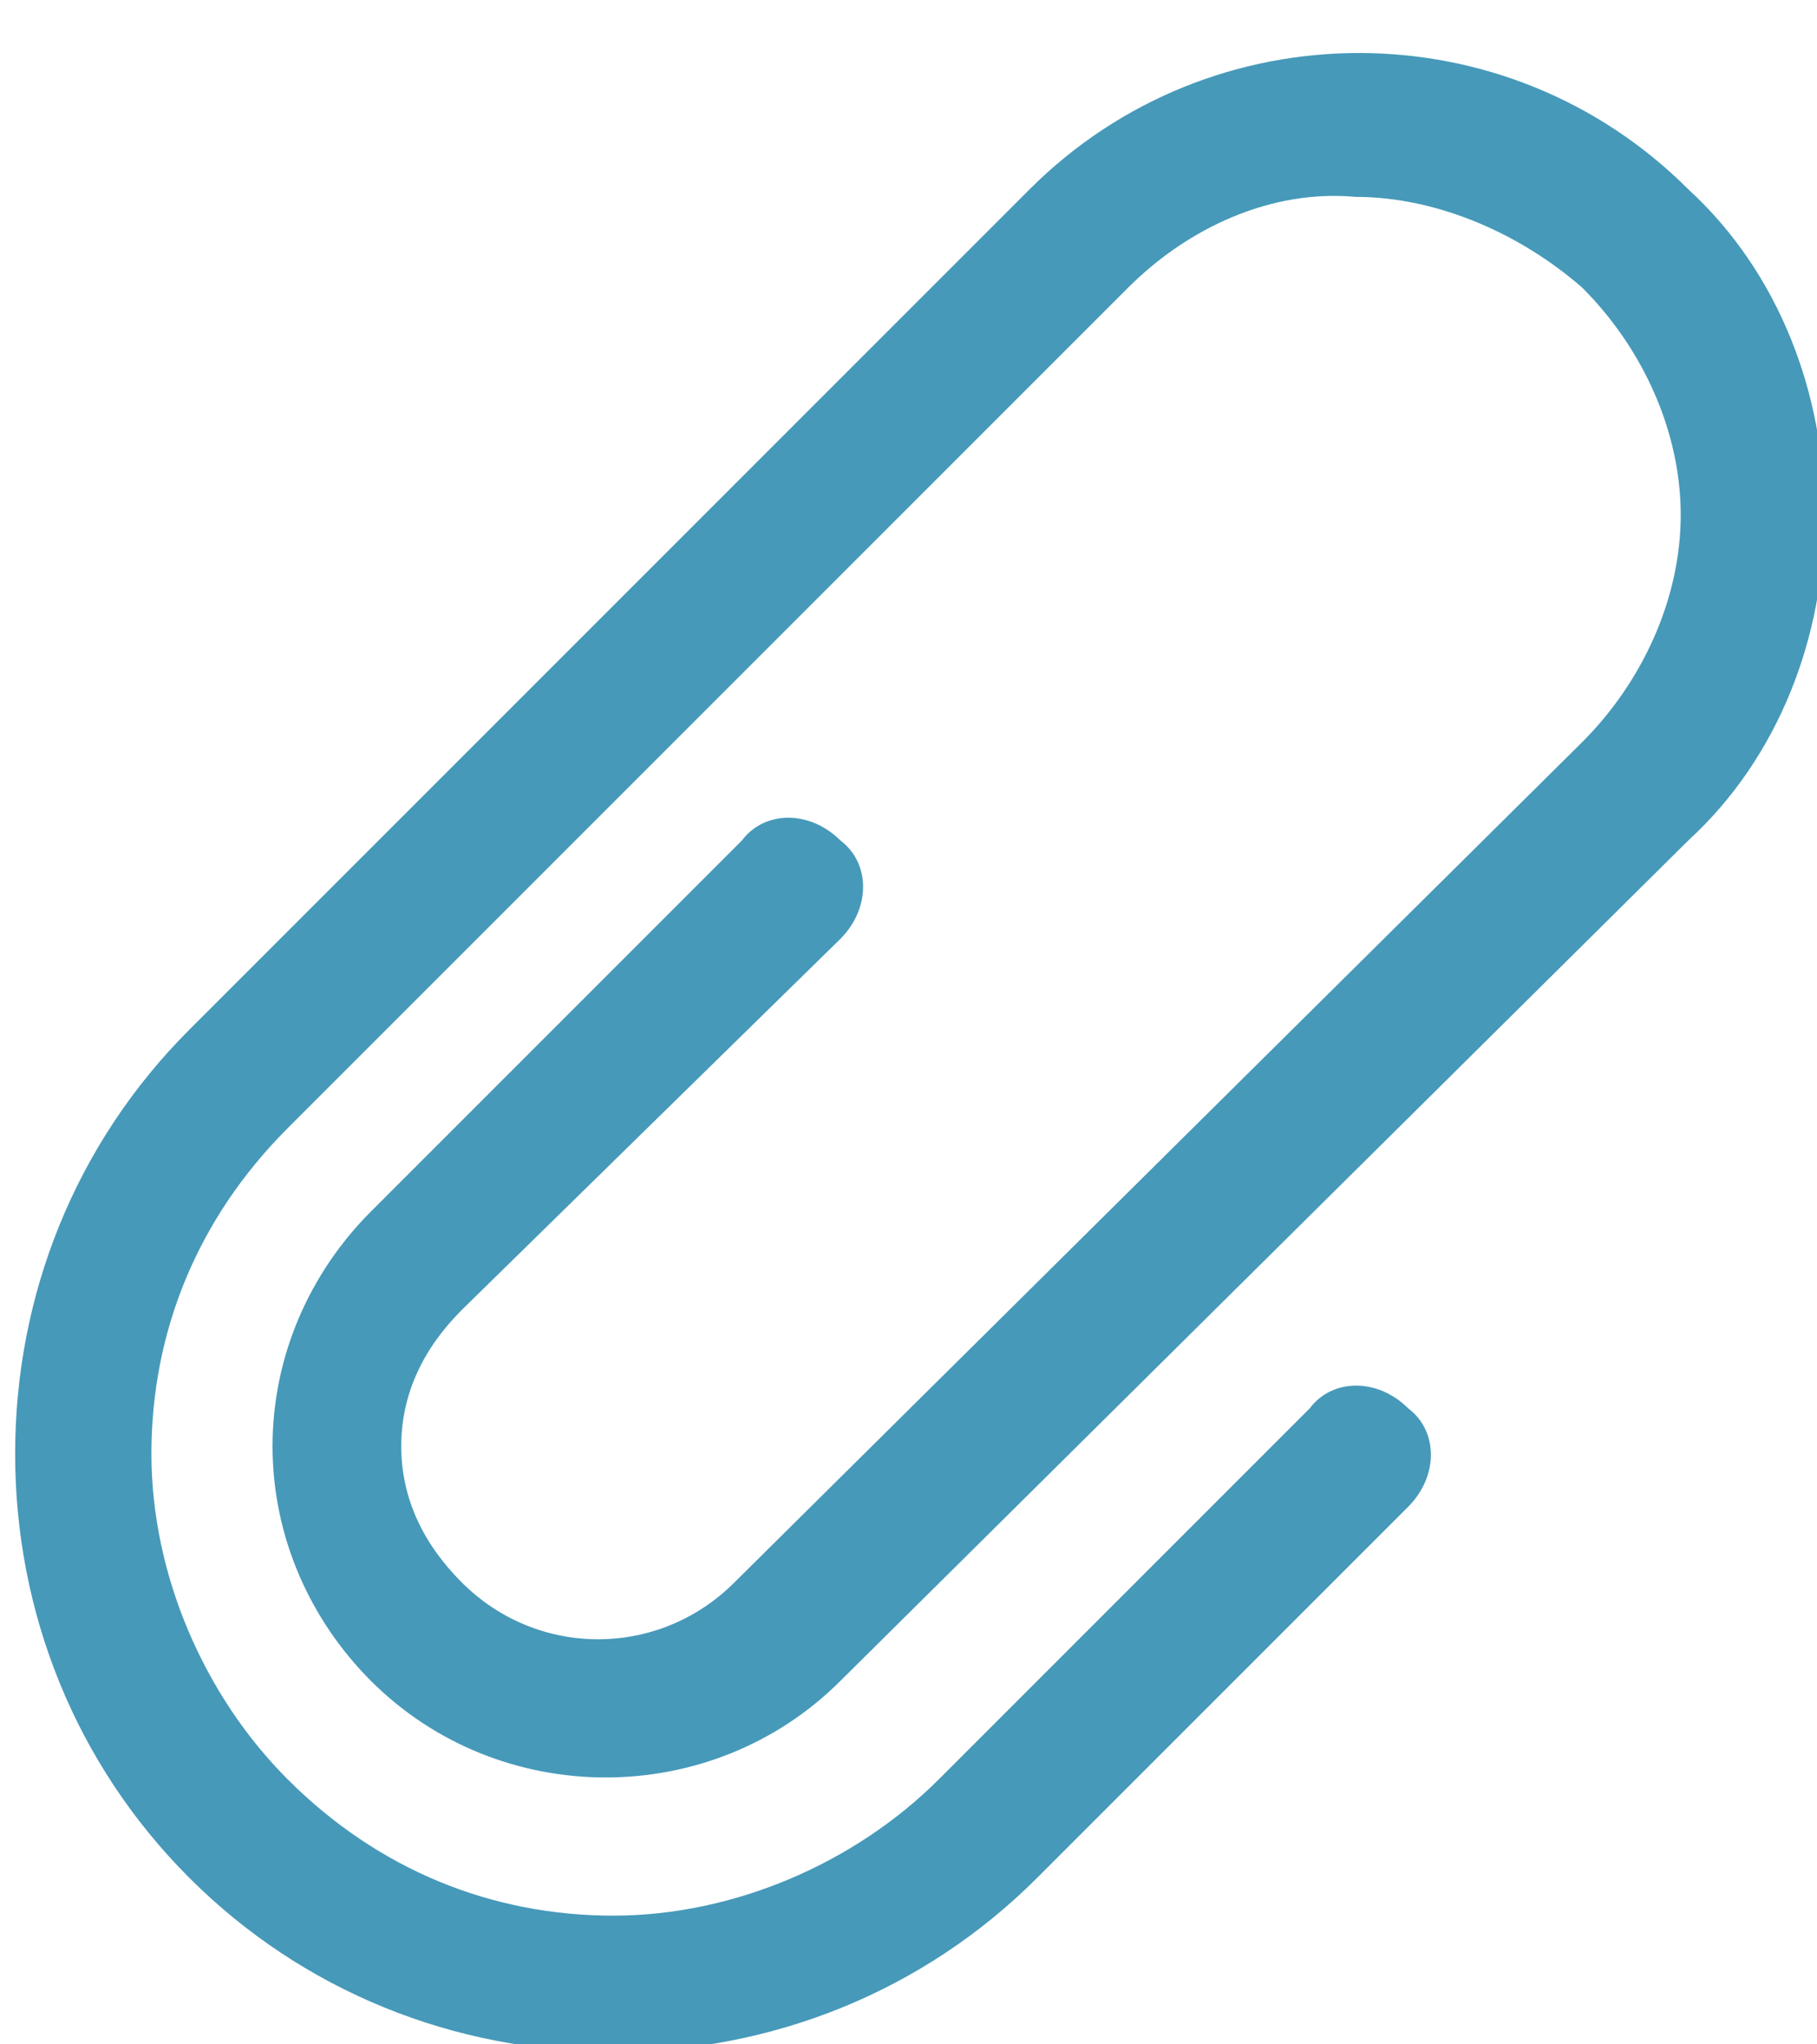 <?xml version="1.0" encoding="utf-8"?>
<!-- Generator: Adobe Illustrator 22.1.0, SVG Export Plug-In . SVG Version: 6.00 Build 0)  -->
<svg version="1.1" id="Слой_1" xmlns="http://www.w3.org/2000/svg" xmlns:xlink="http://www.w3.org/1999/xlink" x="0px" y="0px"
	 viewBox="0 0 24 27" style="enable-background:new 0 0 24 27;" xml:space="preserve">
<style type="text/css">
	.st0{fill:#4699B9;}
</style>
<g>
	<g transform="translate(-1539 -10550)">
		<g>
			<path id="zi2ca" class="st0" d="M1550.1,10562.4c0.4-0.4,0.4-1,0-1.3c0,0,0,0,0,0c-0.4-0.4-1-0.4-1.3,0l-4.9,4.9
				c-0.8,0.8-1.3,1.9-1.3,3.1c0,1.2,0.5,2.3,1.3,3.1c1.7,1.7,4.5,1.7,6.2,0l11.2-11.1c1.2-1.1,1.8-2.7,1.8-4.3
				c0-1.6-0.6-3.2-1.8-4.3c-2.4-2.4-6.3-2.4-8.7,0l-11.1,11.1c-1.5,1.5-2.3,3.5-2.3,5.6c0,2.1,0.8,4.1,2.3,5.6
				c1.5,1.5,3.5,2.3,5.6,2.3c2.1,0,4.1-0.8,5.6-2.3l4.9-4.9c0.4-0.4,0.4-1,0-1.3c0,0,0,0,0,0c-0.4-0.4-1-0.4-1.3,0l-4.9,4.9
				c-1.1,1.1-2.7,1.8-4.3,1.8c-1.6,0-3.1-0.6-4.3-1.8c-1.1-1.1-1.8-2.7-1.8-4.3c0-1.6,0.6-3.1,1.8-4.3l11.1-11.1
				c0.8-0.8,1.9-1.3,3-1.2c1.1,0,2.2,0.5,3,1.2c0.8,0.8,1.3,1.9,1.3,3c0,1.1-0.5,2.2-1.3,3l-11.2,11.1c-1,1-2.6,1-3.6,0
				c-0.5-0.5-0.8-1.1-0.8-1.8c0-0.7,0.3-1.3,0.8-1.8L1550.1,10562.4z"/>
		</g>
	</g>
</g>
</svg>
